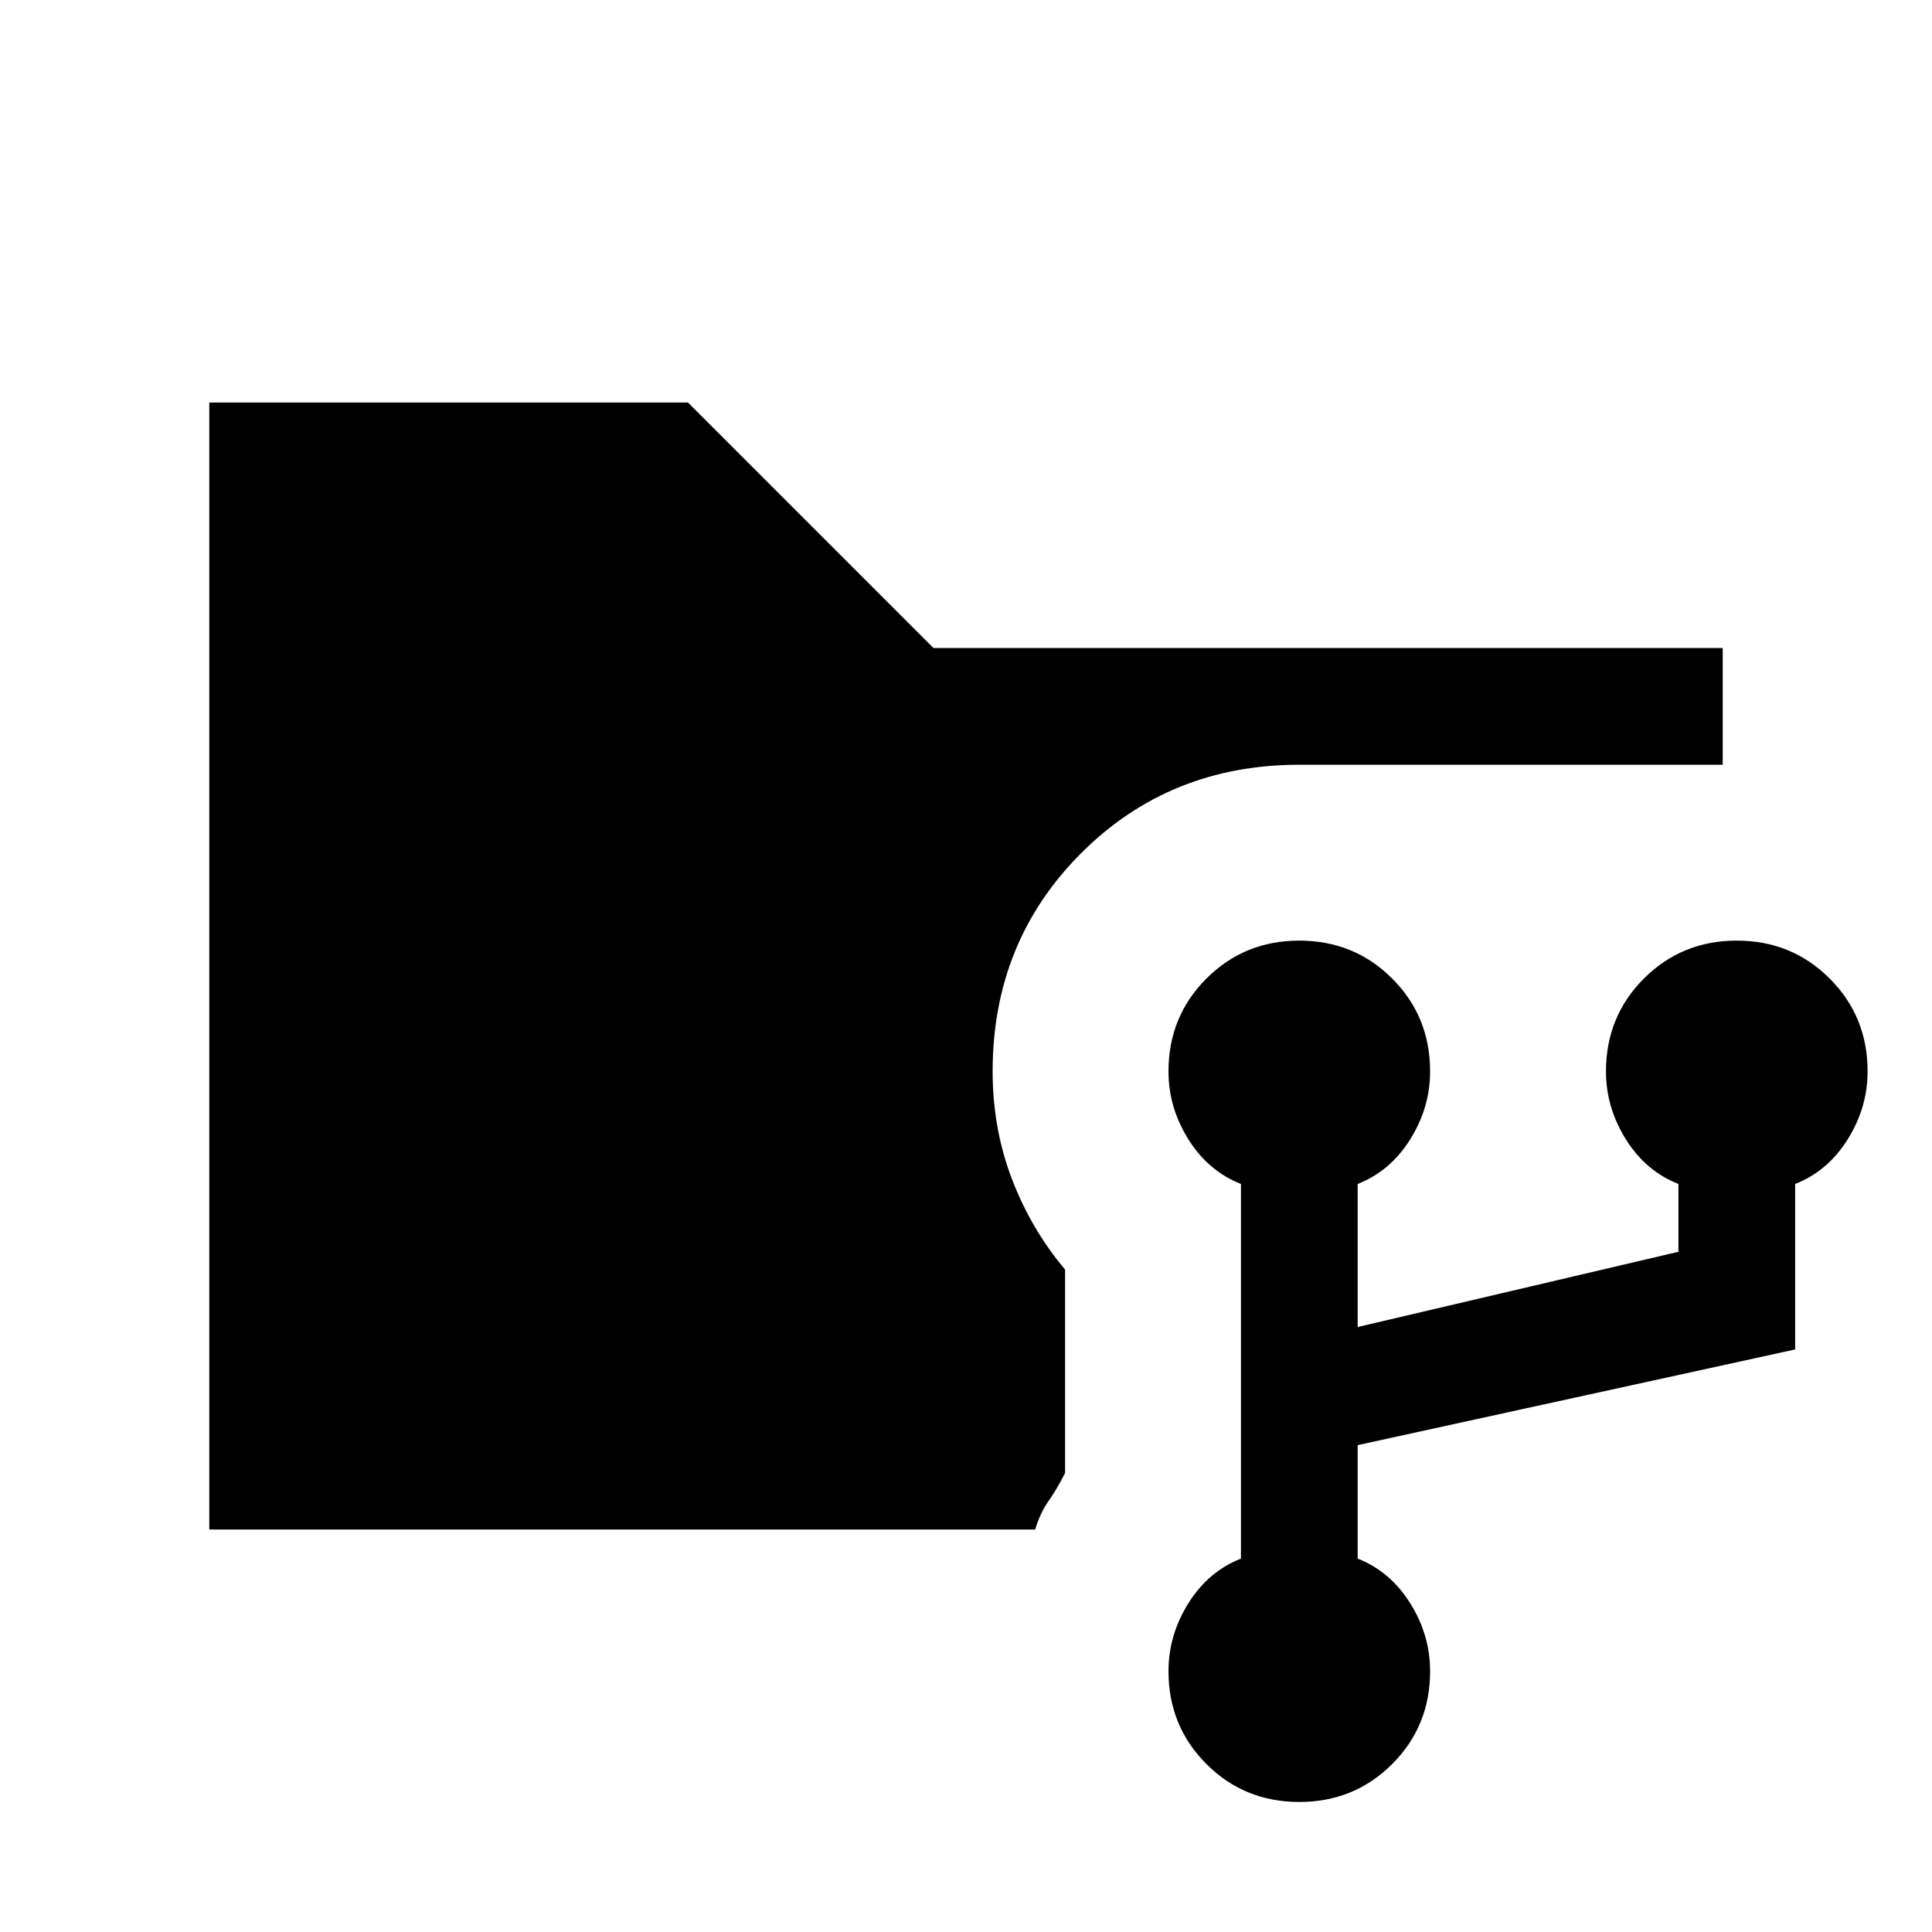 <svg xmlns="http://www.w3.org/2000/svg" height="20" viewBox="0 -960 960 960" width="20"><path d="M104-200v-560h237.846l122 122H856v58H645.615q-64.461 0-108.423 43.962-43.961 43.961-43.961 108.423 0 28.23 9.5 53.23 9.5 25 26.5 45.231v101.077Q525.154-220 521-214.115q-4.154 5.884-6.616 14.115H104ZM645.615-64.615q-27.307 0-46.154-18.846-18.846-18.847-18.846-46.154 0-17.923 9.885-33.731 9.884-15.808 26.115-22.193v-186.153q-16.231-6.385-26.115-22.193-9.885-15.807-9.885-33.73 0-27.308 18.846-46.154 18.847-18.846 46.154-18.846 27.308 0 46.154 18.846 18.846 18.846 18.846 46.154 0 17.923-9.884 33.73-9.885 15.808-26.116 22.193v71.077L834-338v-33.692q-16.231-6.385-26.115-22.193Q798-409.692 798-427.615q0-27.308 18.846-46.154 18.846-18.846 46.154-18.846 27.308 0 46.154 18.846Q928-454.923 928-427.615q0 17.923-9.884 33.73-9.885 15.808-26.116 22.193v82.231l-217.385 47.538v56.384q16.231 6.385 26.116 22.193 9.884 15.808 9.884 33.731 0 27.307-18.846 46.154-18.846 18.846-46.154 18.846Z"/></svg>